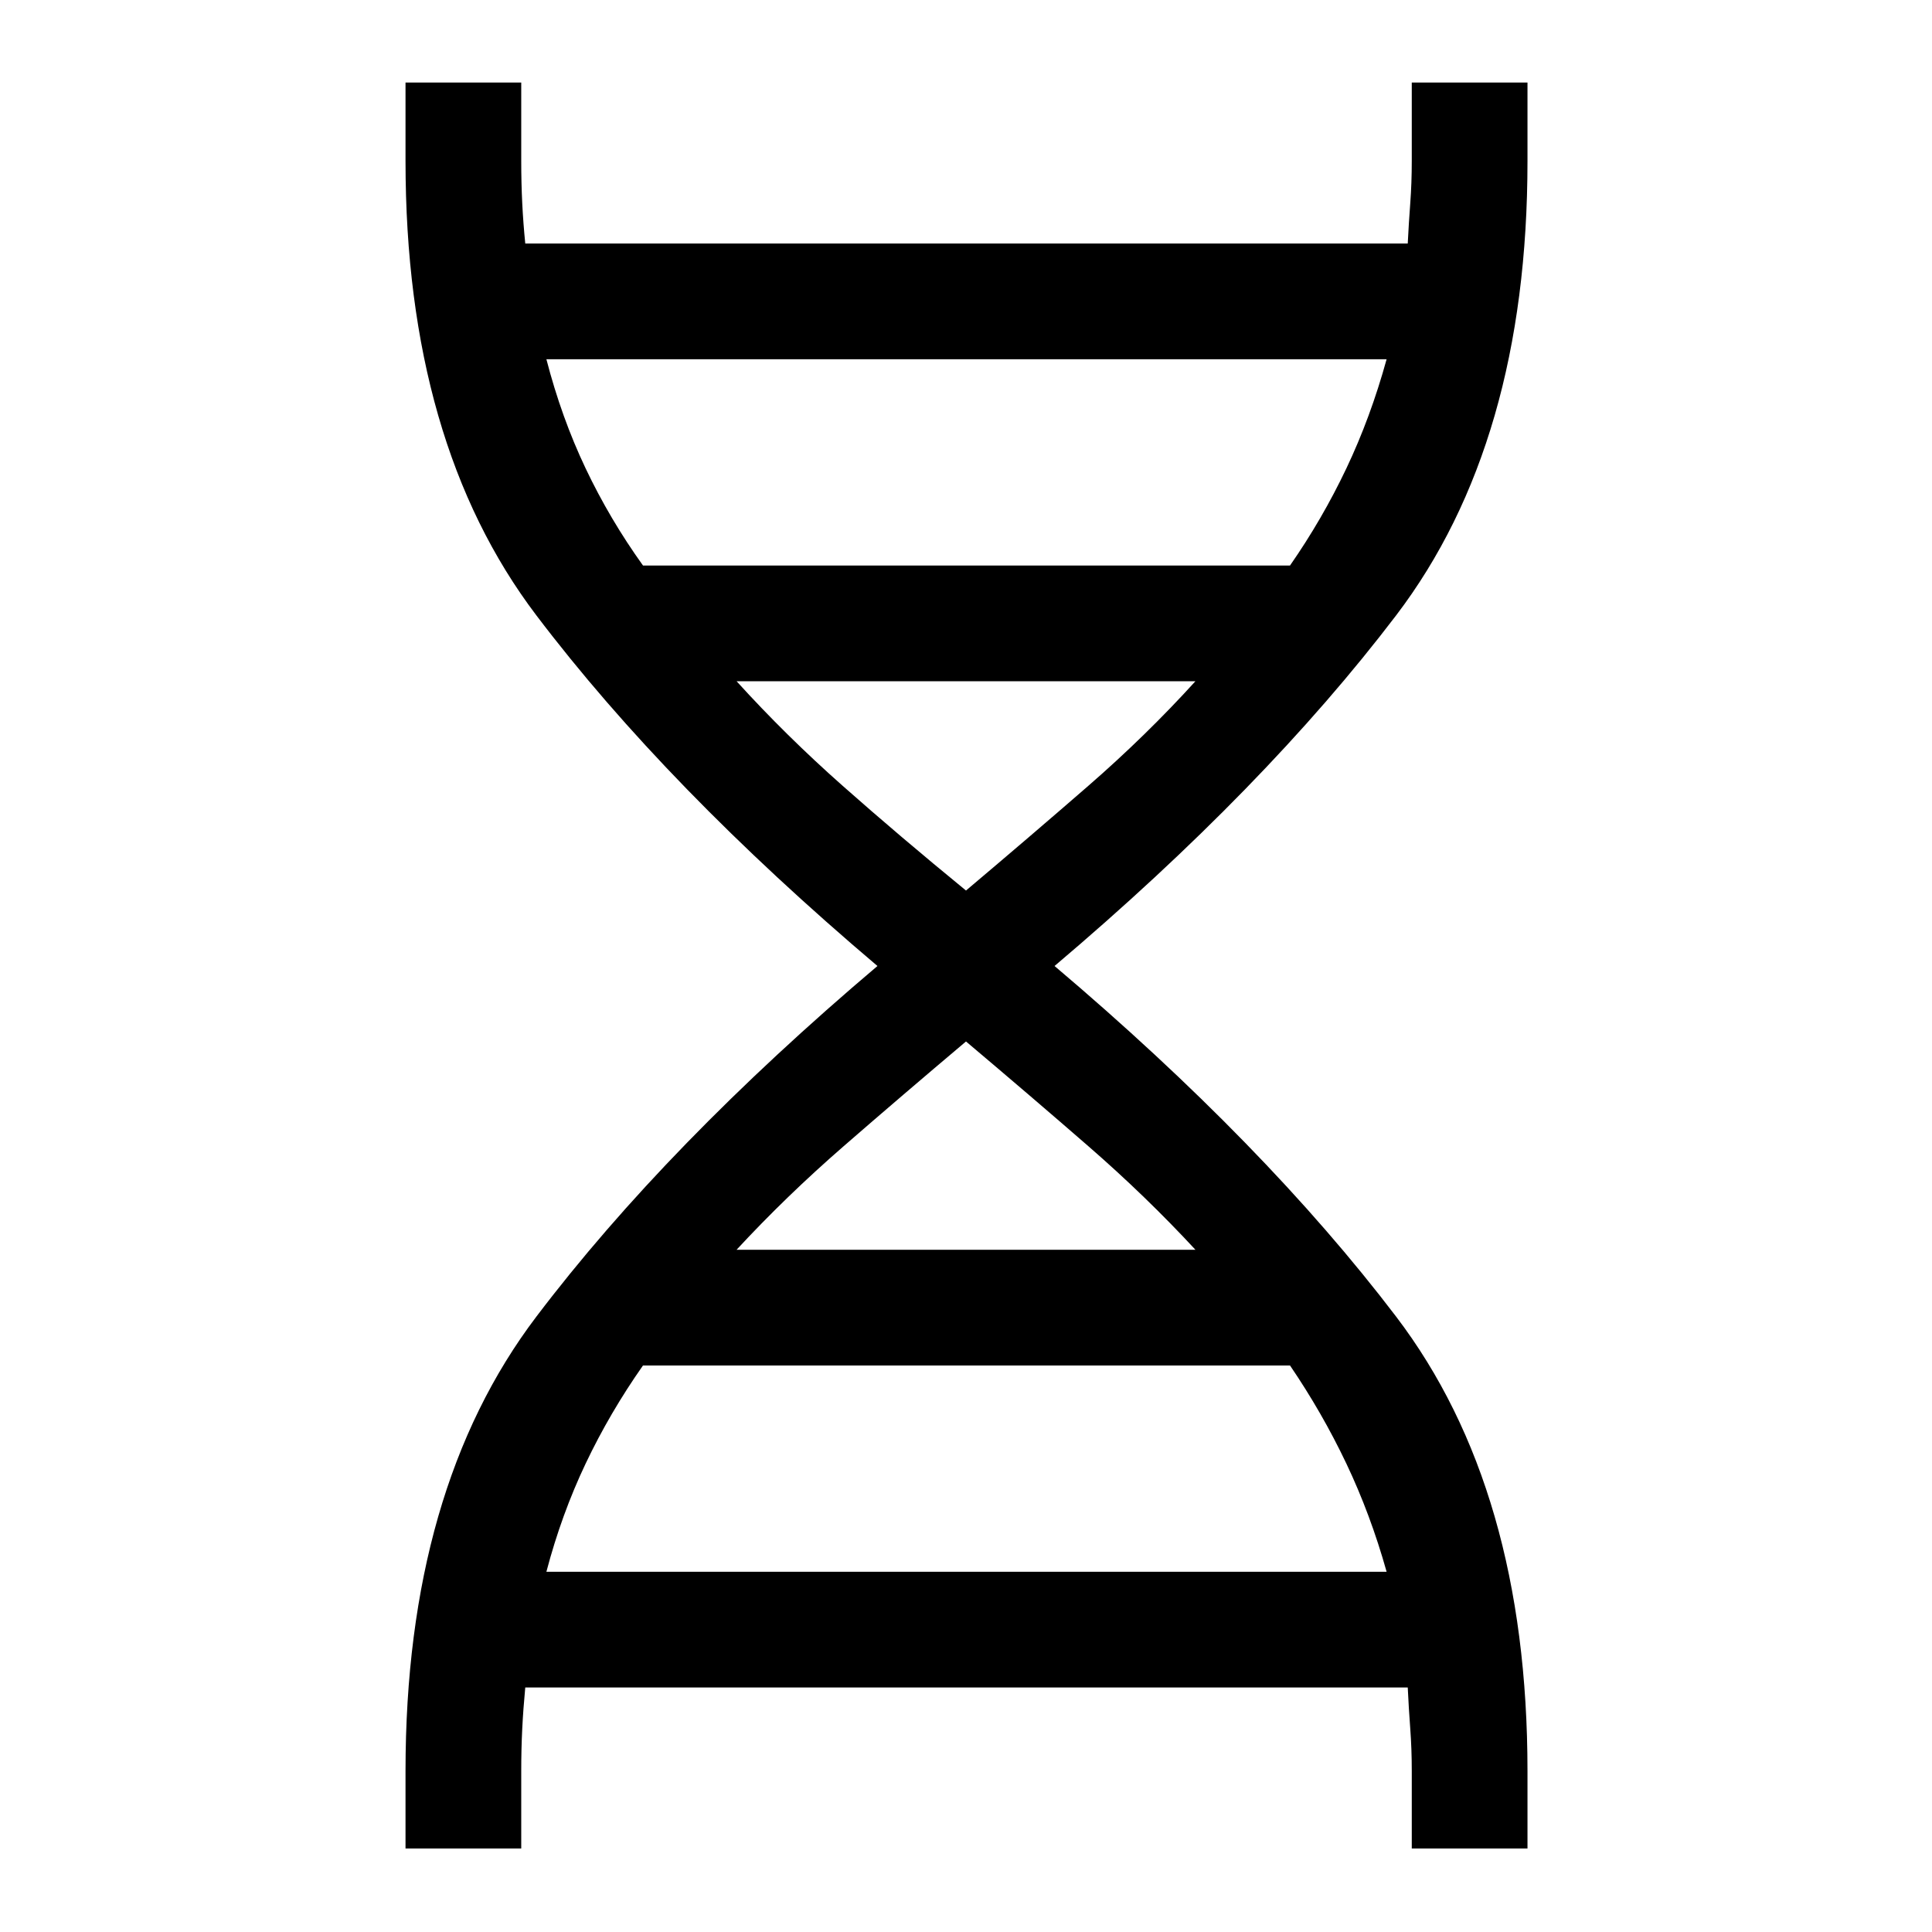 <svg xmlns="http://www.w3.org/2000/svg" height="48" viewBox="0 -960 960 960" width="48"><path d="M201.5-41.5V-80q0-140 65-225.75T436-480q-104.5-88.5-169.5-174.25T201.5-880v-39H259v39q0 11 .5 21t1.5 20h438.5q.5-10 1.25-20t.75-21v-39H759v39q0 140-65.25 225.75T524-480q104.5 88.5 169.75 174.25T759-80v38.5h-57.5V-80q0-11-.75-21t-1.25-20.5H261q-1 10.5-1.5 20.5t-.5 21v38.5h-57.5Zm118-637.5H641q16-23 28-48.25t20-54.25H271.5q7.5 29 19.5 54.25T319.5-679ZM480-517.5q32-27 60.75-52t53.25-52H366q24.5 27 52.75 52t61.25 52ZM366-339h228q-24.5-26.5-53.25-51.5t-60.75-52q-32 27-60.75 52T366-339Zm-94.5 160H689q-8-28.5-20-53.75t-28-48.75H319.5Q303-258 291-232.75T271.5-179Z"/></svg>